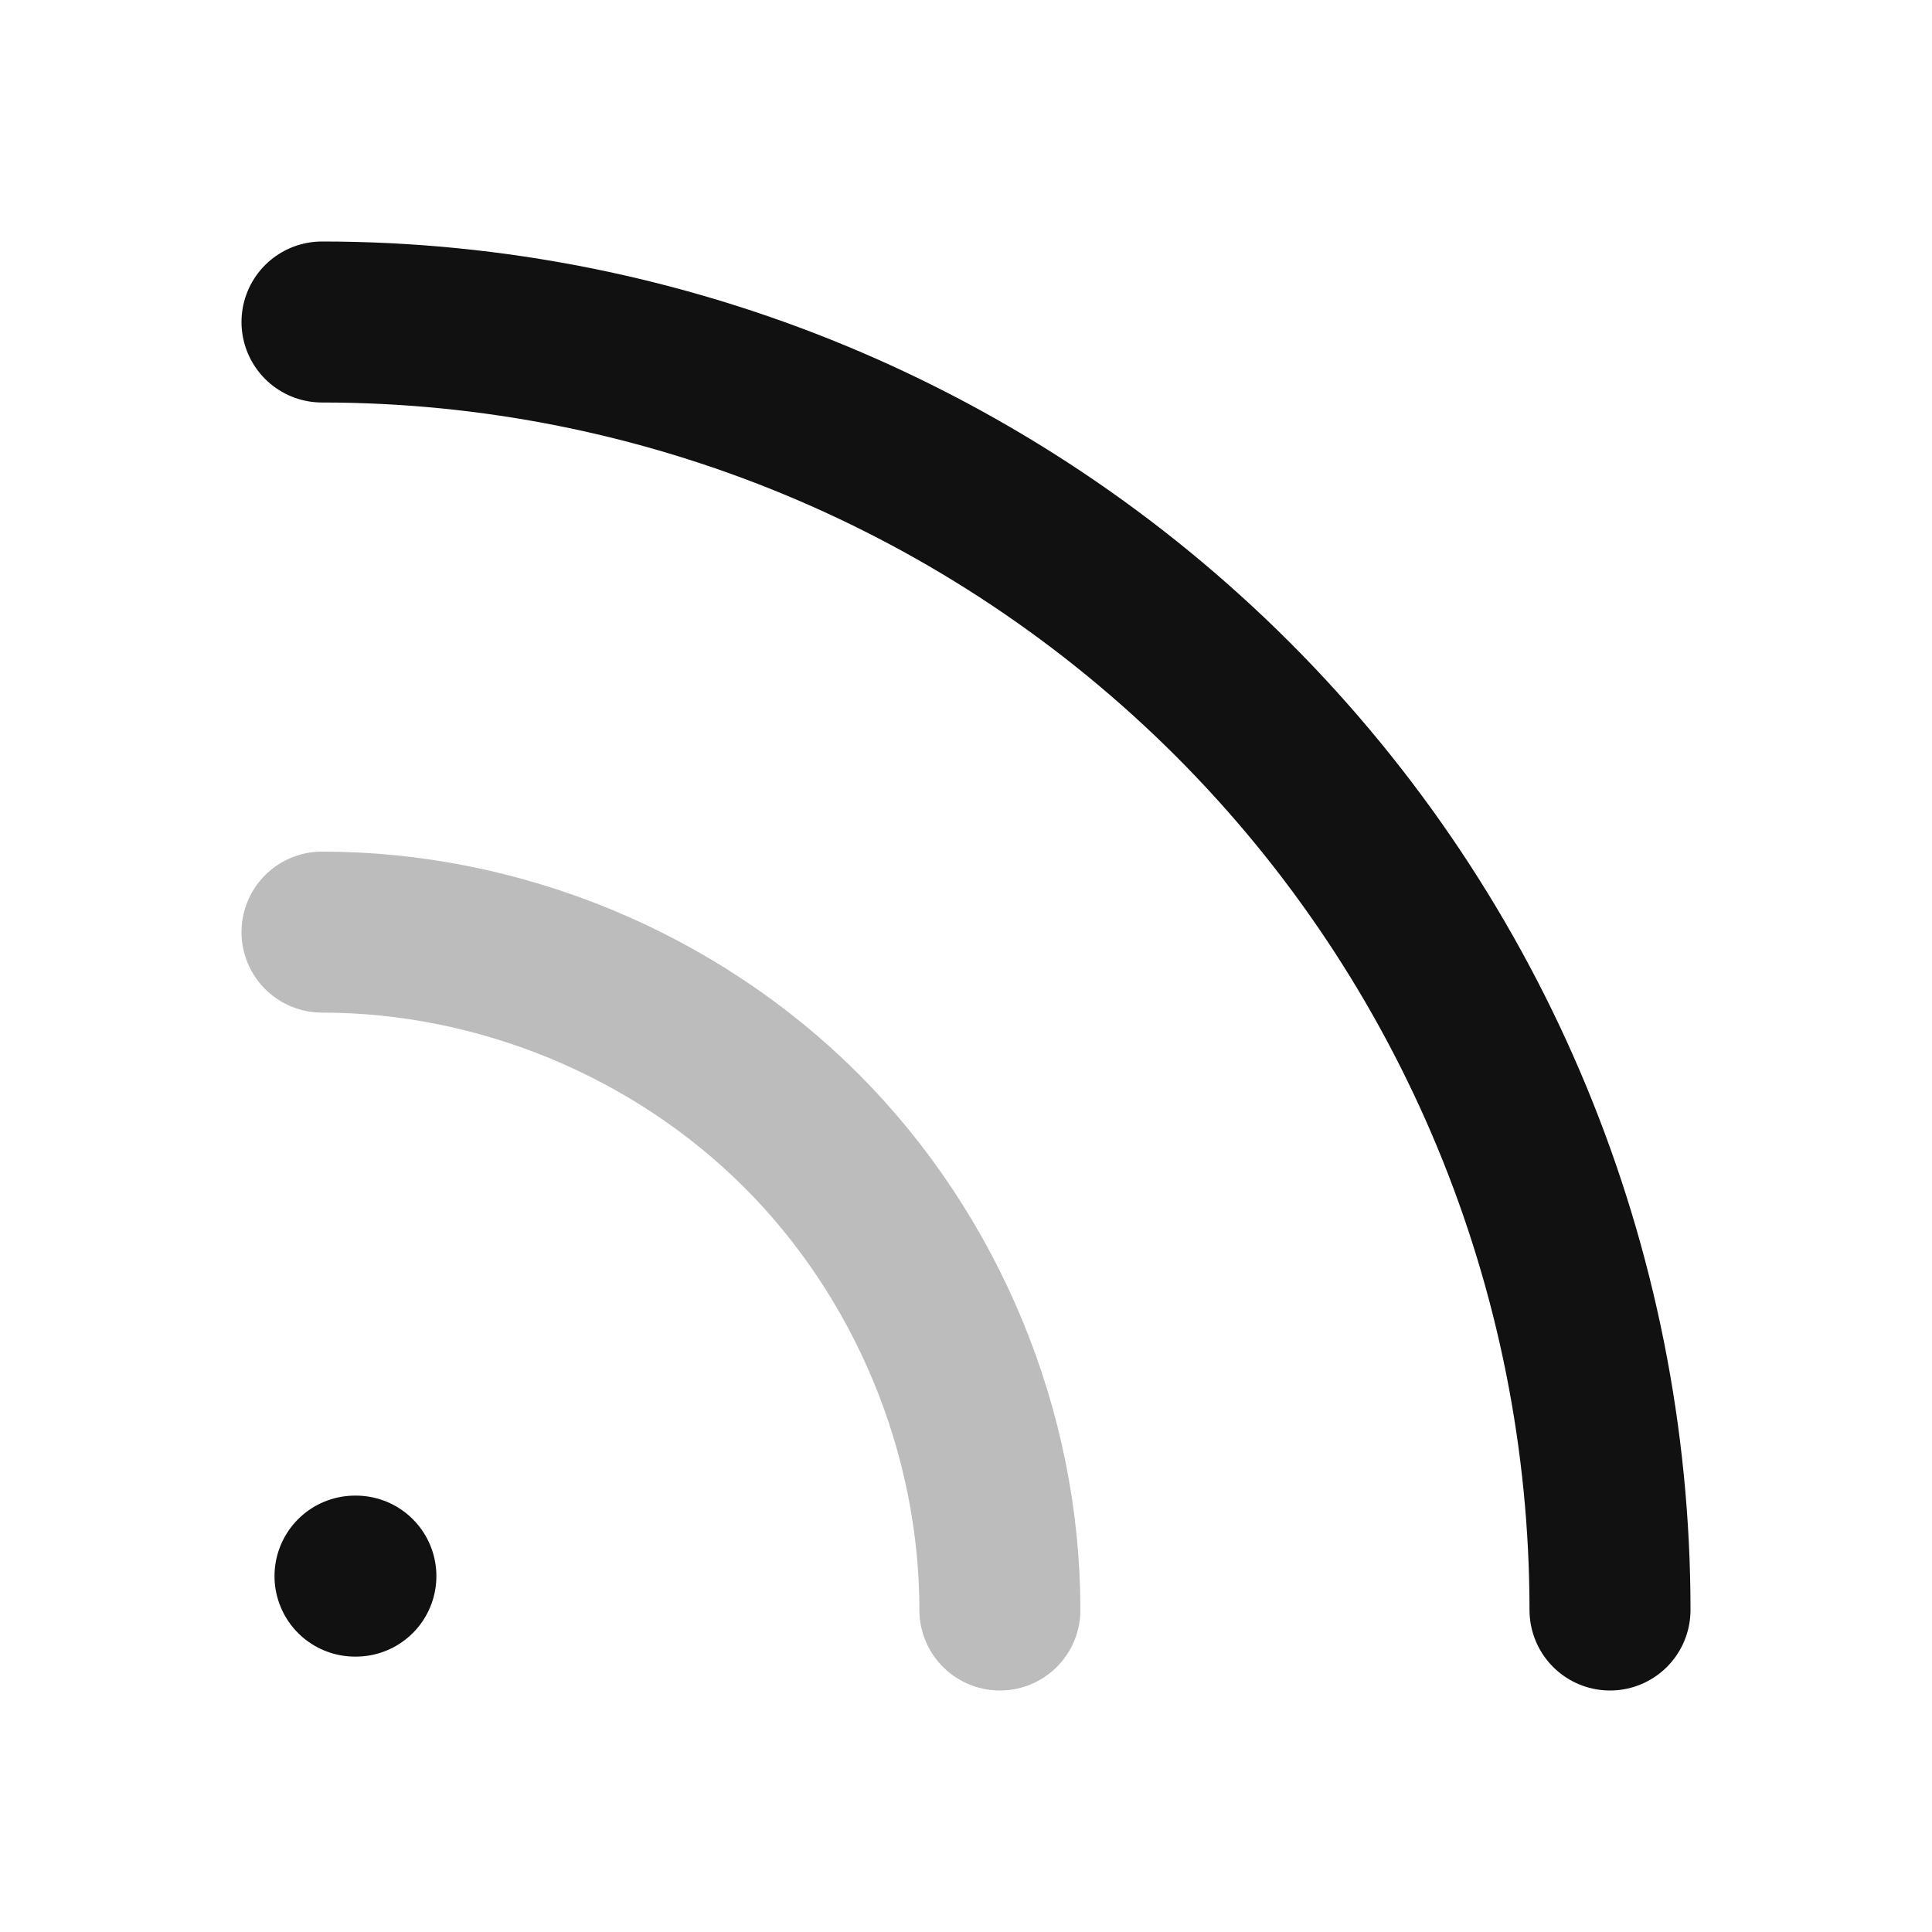 <svg width="24" height="24" viewBox="0 0 24 24" fill="none" xmlns="http://www.w3.org/2000/svg">
<path opacity="0.28" d="M12.421 20C12.421 17.788 11.518 15.61 9.955 14.046C8.391 12.482 6.212 11.579 4 11.579" stroke="#111111" stroke-width="2" stroke-linecap="round" stroke-linejoin="round"/>
<path d="M4 4C8.243 4 12.313 5.686 15.314 8.686C18.314 11.687 20 15.757 20 20M4.41 19.579H4.421" stroke="#111111" stroke-width="2" stroke-linecap="round" stroke-linejoin="round"/>
</svg>
